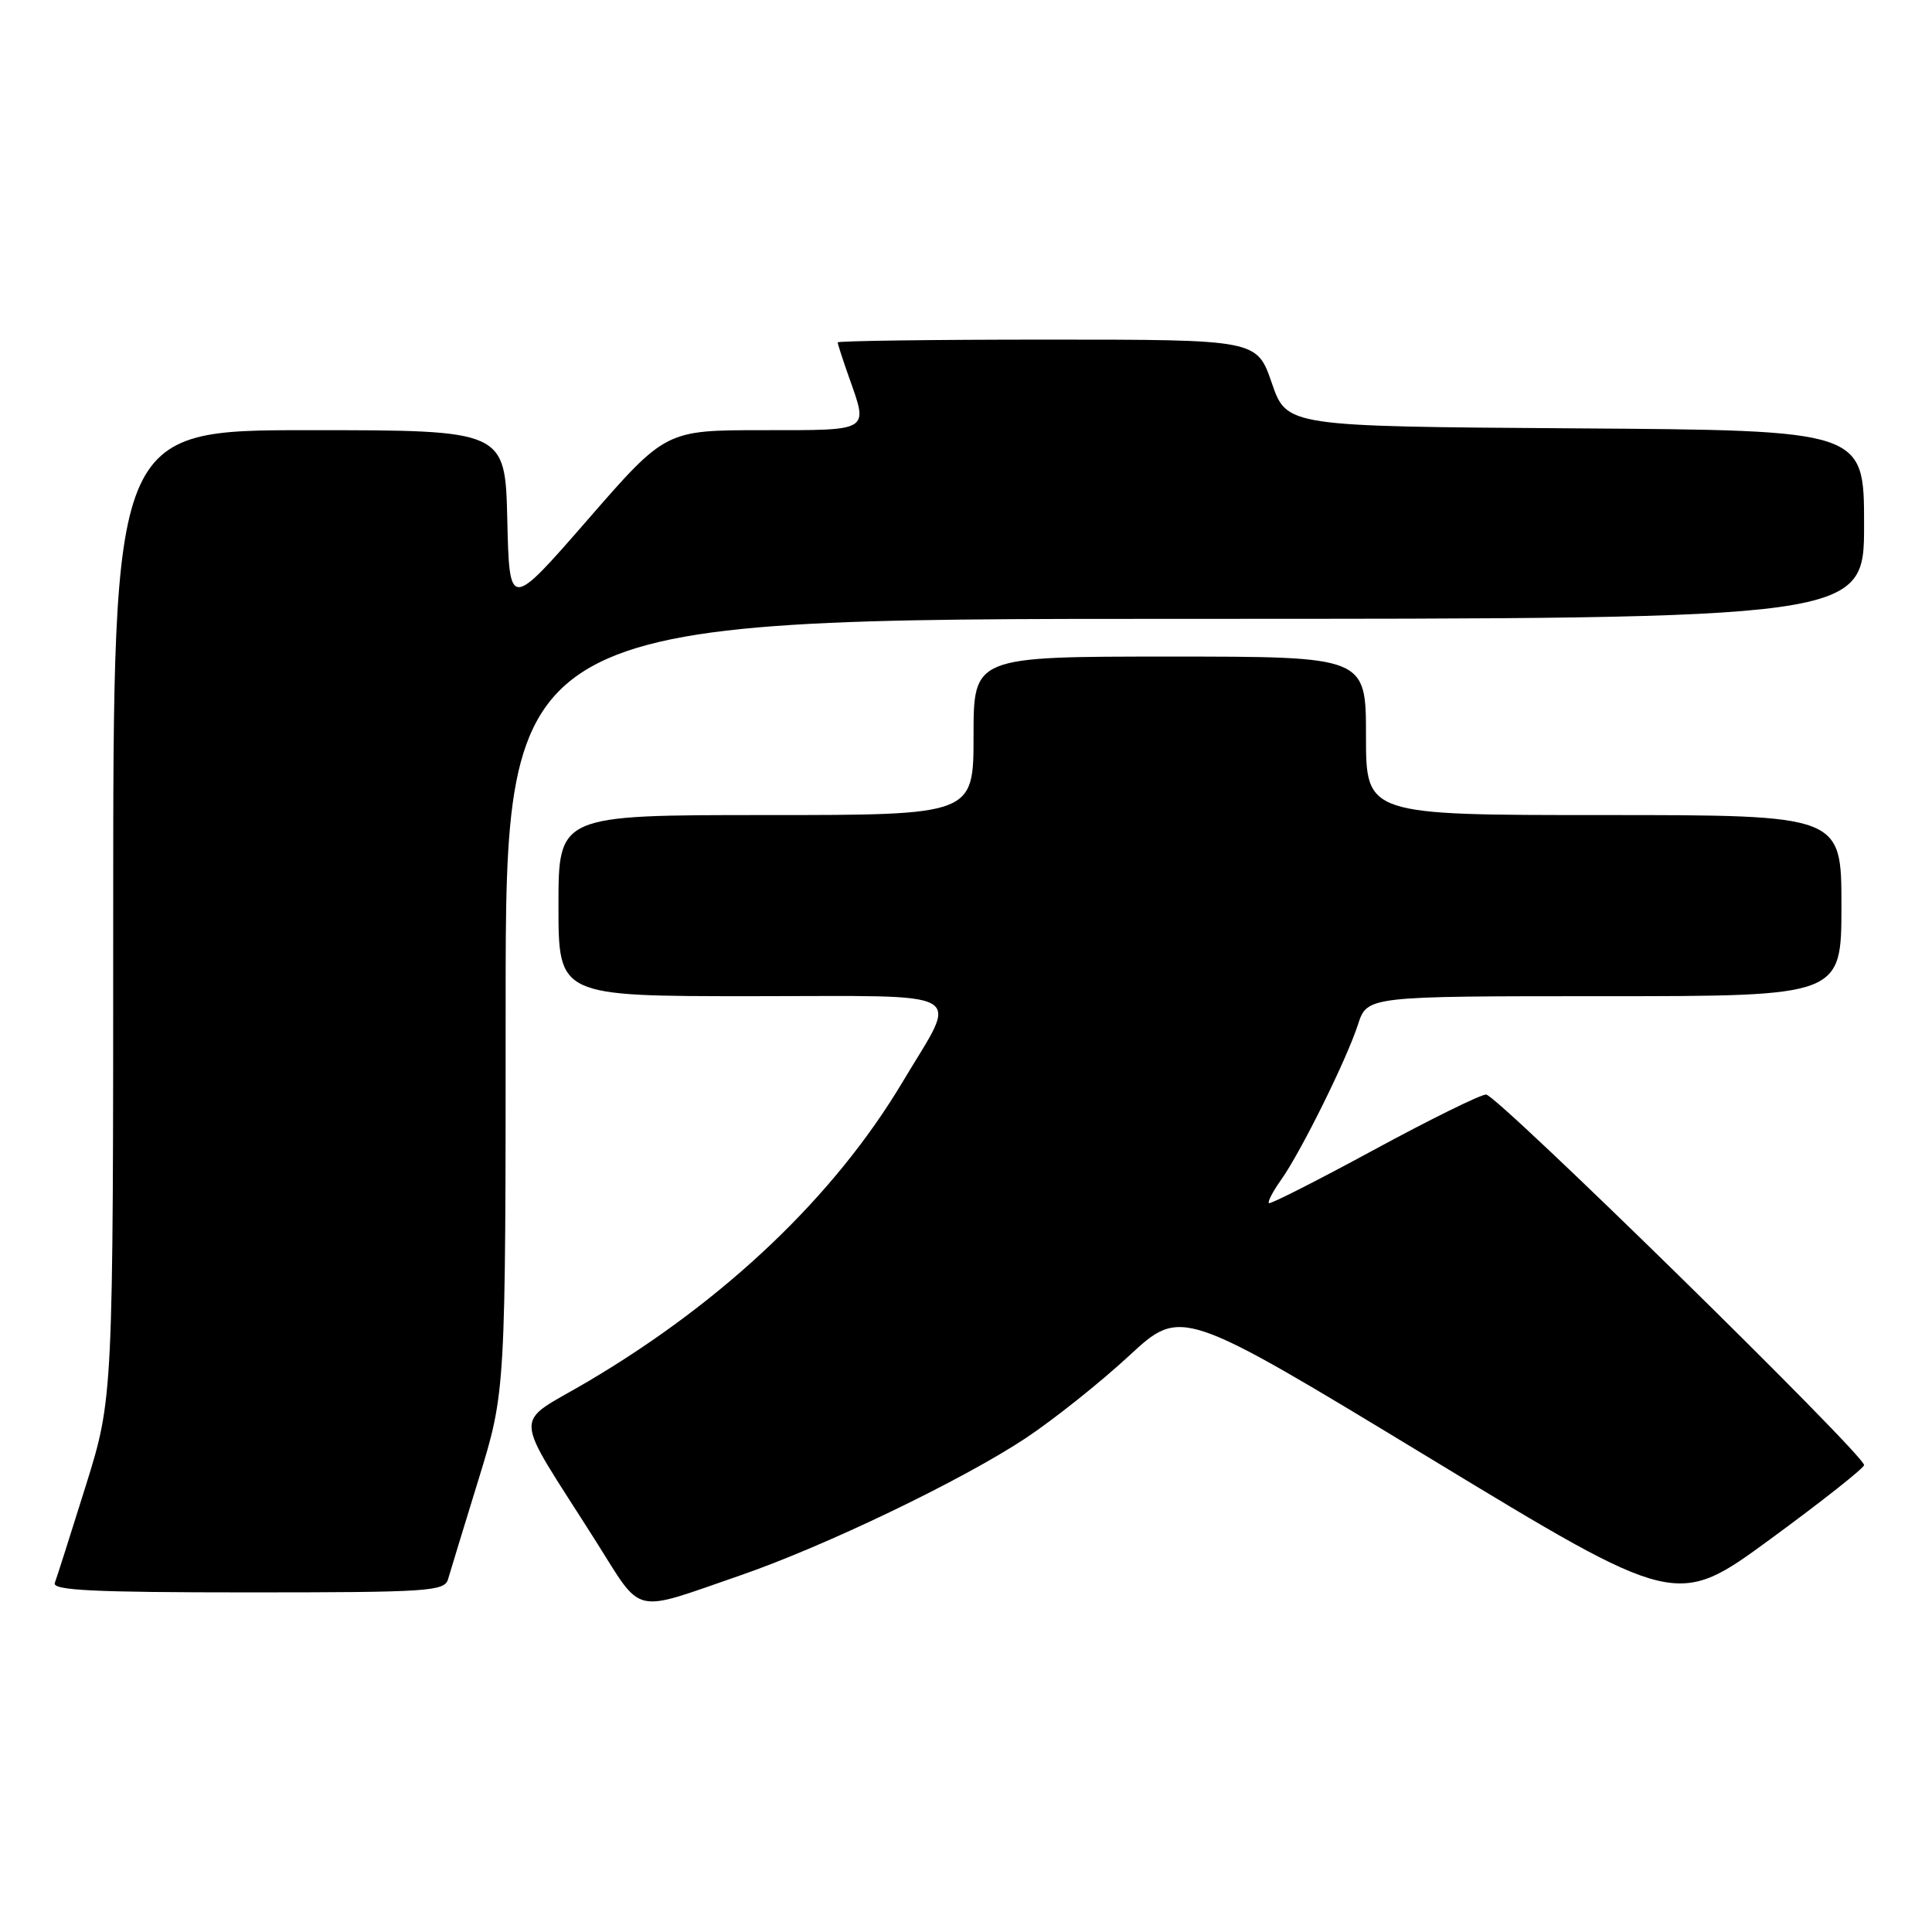 <?xml version="1.0" encoding="UTF-8" standalone="no"?>
<!DOCTYPE svg PUBLIC "-//W3C//DTD SVG 1.1//EN" "http://www.w3.org/Graphics/SVG/1.1/DTD/svg11.dtd" >
<svg xmlns="http://www.w3.org/2000/svg" xmlns:xlink="http://www.w3.org/1999/xlink" version="1.1" viewBox="0 0 256 256">
 <g >
 <path fill="currentColor"
d=" M 98.00 208.78 C 109.32 204.88 127.59 196.09 135.96 190.53 C 139.68 188.05 145.83 183.15 149.63 179.63 C 156.54 173.24 156.54 173.24 189.34 193.14 C 222.14 213.05 222.14 213.05 234.57 203.95 C 241.41 198.94 247.00 194.52 247.00 194.13 C 247.00 192.73 198.31 145.00 196.91 145.03 C 196.14 145.05 189.43 148.36 182.00 152.39 C 174.57 156.42 168.34 159.58 168.14 159.42 C 167.94 159.25 168.67 157.85 169.77 156.31 C 172.42 152.55 178.43 140.41 179.94 135.75 C 181.16 132.00 181.16 132.00 212.58 132.00 C 244.00 132.00 244.00 132.00 244.00 120.00 C 244.00 108.00 244.00 108.00 212.50 108.00 C 181.00 108.00 181.00 108.00 181.00 97.50 C 181.00 87.00 181.00 87.00 155.00 87.00 C 129.00 87.00 129.00 87.00 129.00 97.50 C 129.00 108.00 129.00 108.00 101.50 108.00 C 74.00 108.00 74.00 108.00 74.00 120.00 C 74.00 132.00 74.00 132.00 99.57 132.00 C 129.07 132.00 127.05 130.86 119.62 143.33 C 110.58 158.49 96.12 172.27 78.00 183.00 C 67.81 189.03 67.69 186.41 78.98 204.26 C 85.23 214.14 83.59 213.75 98.00 208.78 Z  M 59.37 209.25 C 59.65 208.29 61.48 202.29 63.44 195.93 C 67.00 184.36 67.00 184.36 67.00 133.18 C 67.00 82.00 67.00 82.00 157.00 82.00 C 247.00 82.00 247.00 82.00 247.00 69.51 C 247.00 57.02 247.00 57.02 208.75 56.76 C 170.50 56.50 170.50 56.50 168.52 50.75 C 166.54 45.00 166.54 45.00 138.77 45.00 C 123.50 45.00 111.00 45.17 111.00 45.37 C 111.00 45.58 111.67 47.66 112.50 50.00 C 115.06 57.24 115.45 57.00 101.10 57.00 C 88.20 57.00 88.20 57.00 77.85 68.89 C 67.50 80.77 67.50 80.77 67.22 68.89 C 66.94 57.00 66.94 57.00 40.97 57.00 C 15.00 57.00 15.00 57.00 15.00 121.11 C 15.00 185.22 15.00 185.22 11.37 196.86 C 9.37 203.26 7.52 209.06 7.26 209.75 C 6.89 210.73 12.41 211.00 32.83 211.00 C 56.77 211.00 58.91 210.86 59.37 209.25 Z "/>
</g>
</svg>